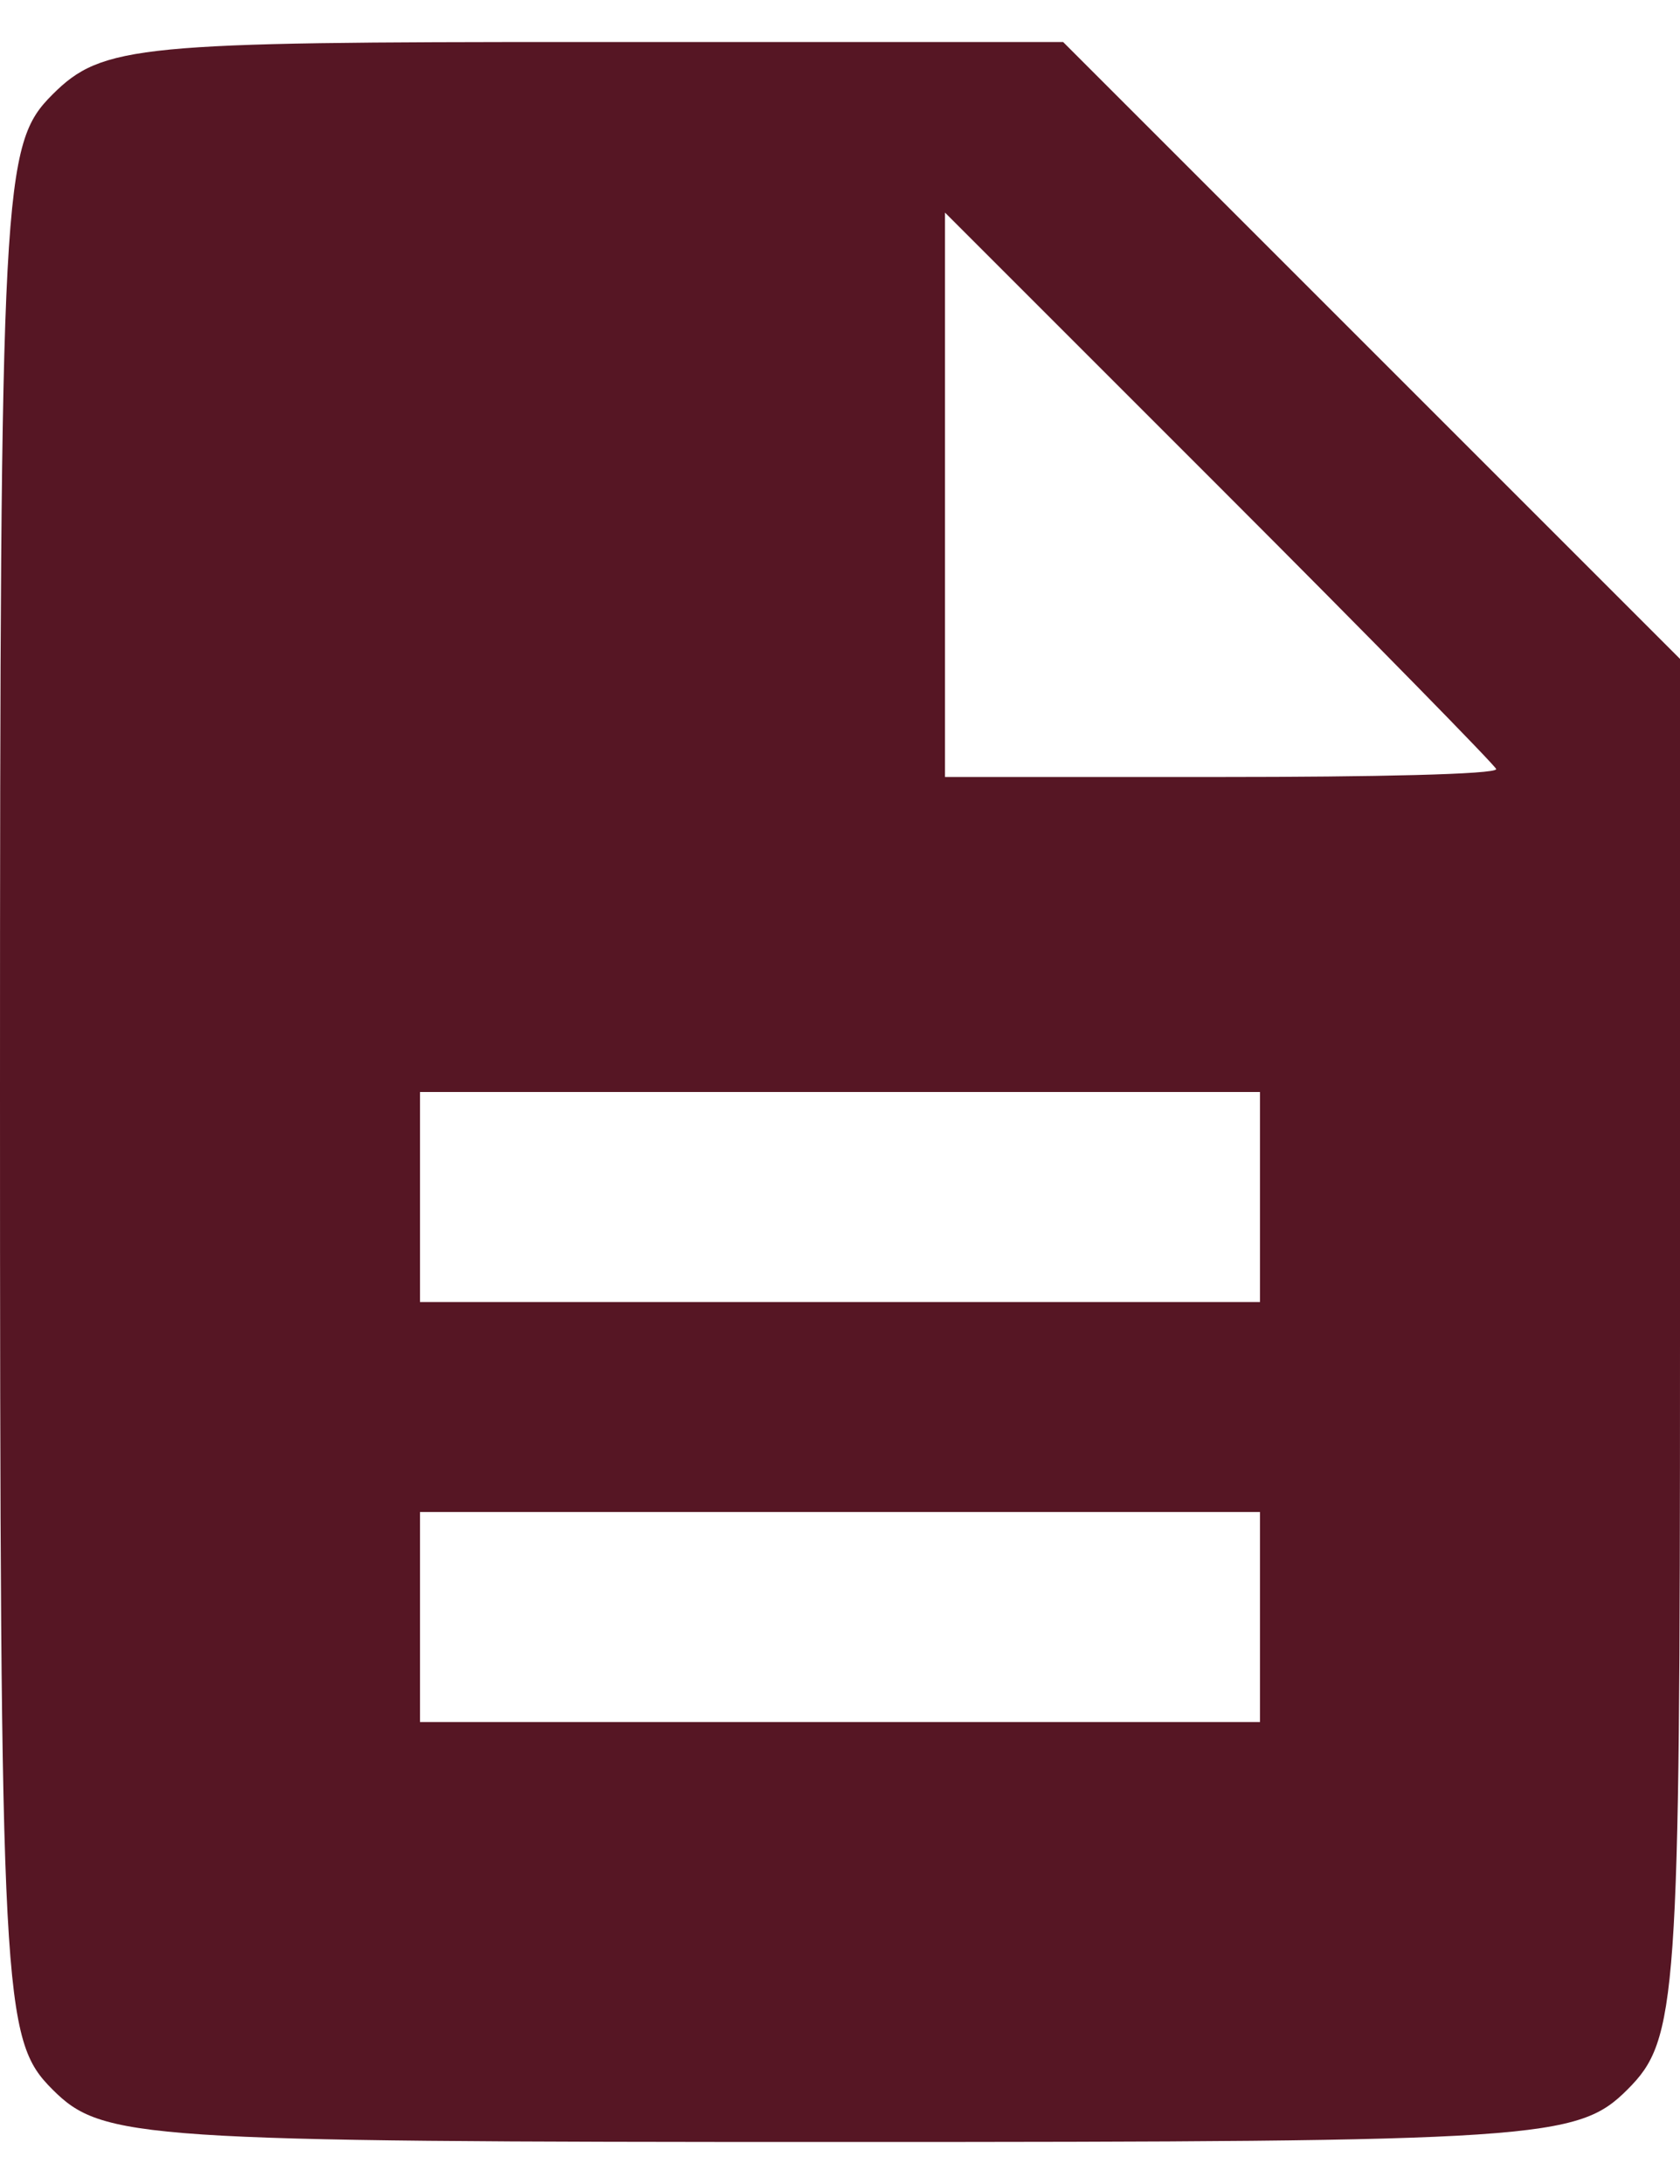 <svg width="20" height="26" viewBox="0 0 20 26" fill="none" xmlns="http://www.w3.org/2000/svg">
<path d="M0.625 1.125C0.031 1.719 0 2.156 0 13C0 23.844 0.031 24.281 0.625 24.875C1.219 25.469 1.656 25.5 10 25.5C18.344 25.5 18.781 25.469 19.375 24.875C19.969 24.281 20 23.844 20 16.031V7.844L16.312 4.156L12.656 0.5H6.938C1.656 0.5 1.219 0.531 0.625 1.125ZM17.812 9.156C17.812 9.219 16.344 9.25 14.531 9.25H11.25V5.906V2.531L14.531 5.812C16.344 7.625 17.812 9.125 17.812 9.156ZM15 14.25V15.5H10H5V14.25V13H10H15V14.25ZM15 19.25V20.5H10H5V19.25V18H10H15V19.25Z" fill="#561624"/>
</svg>
